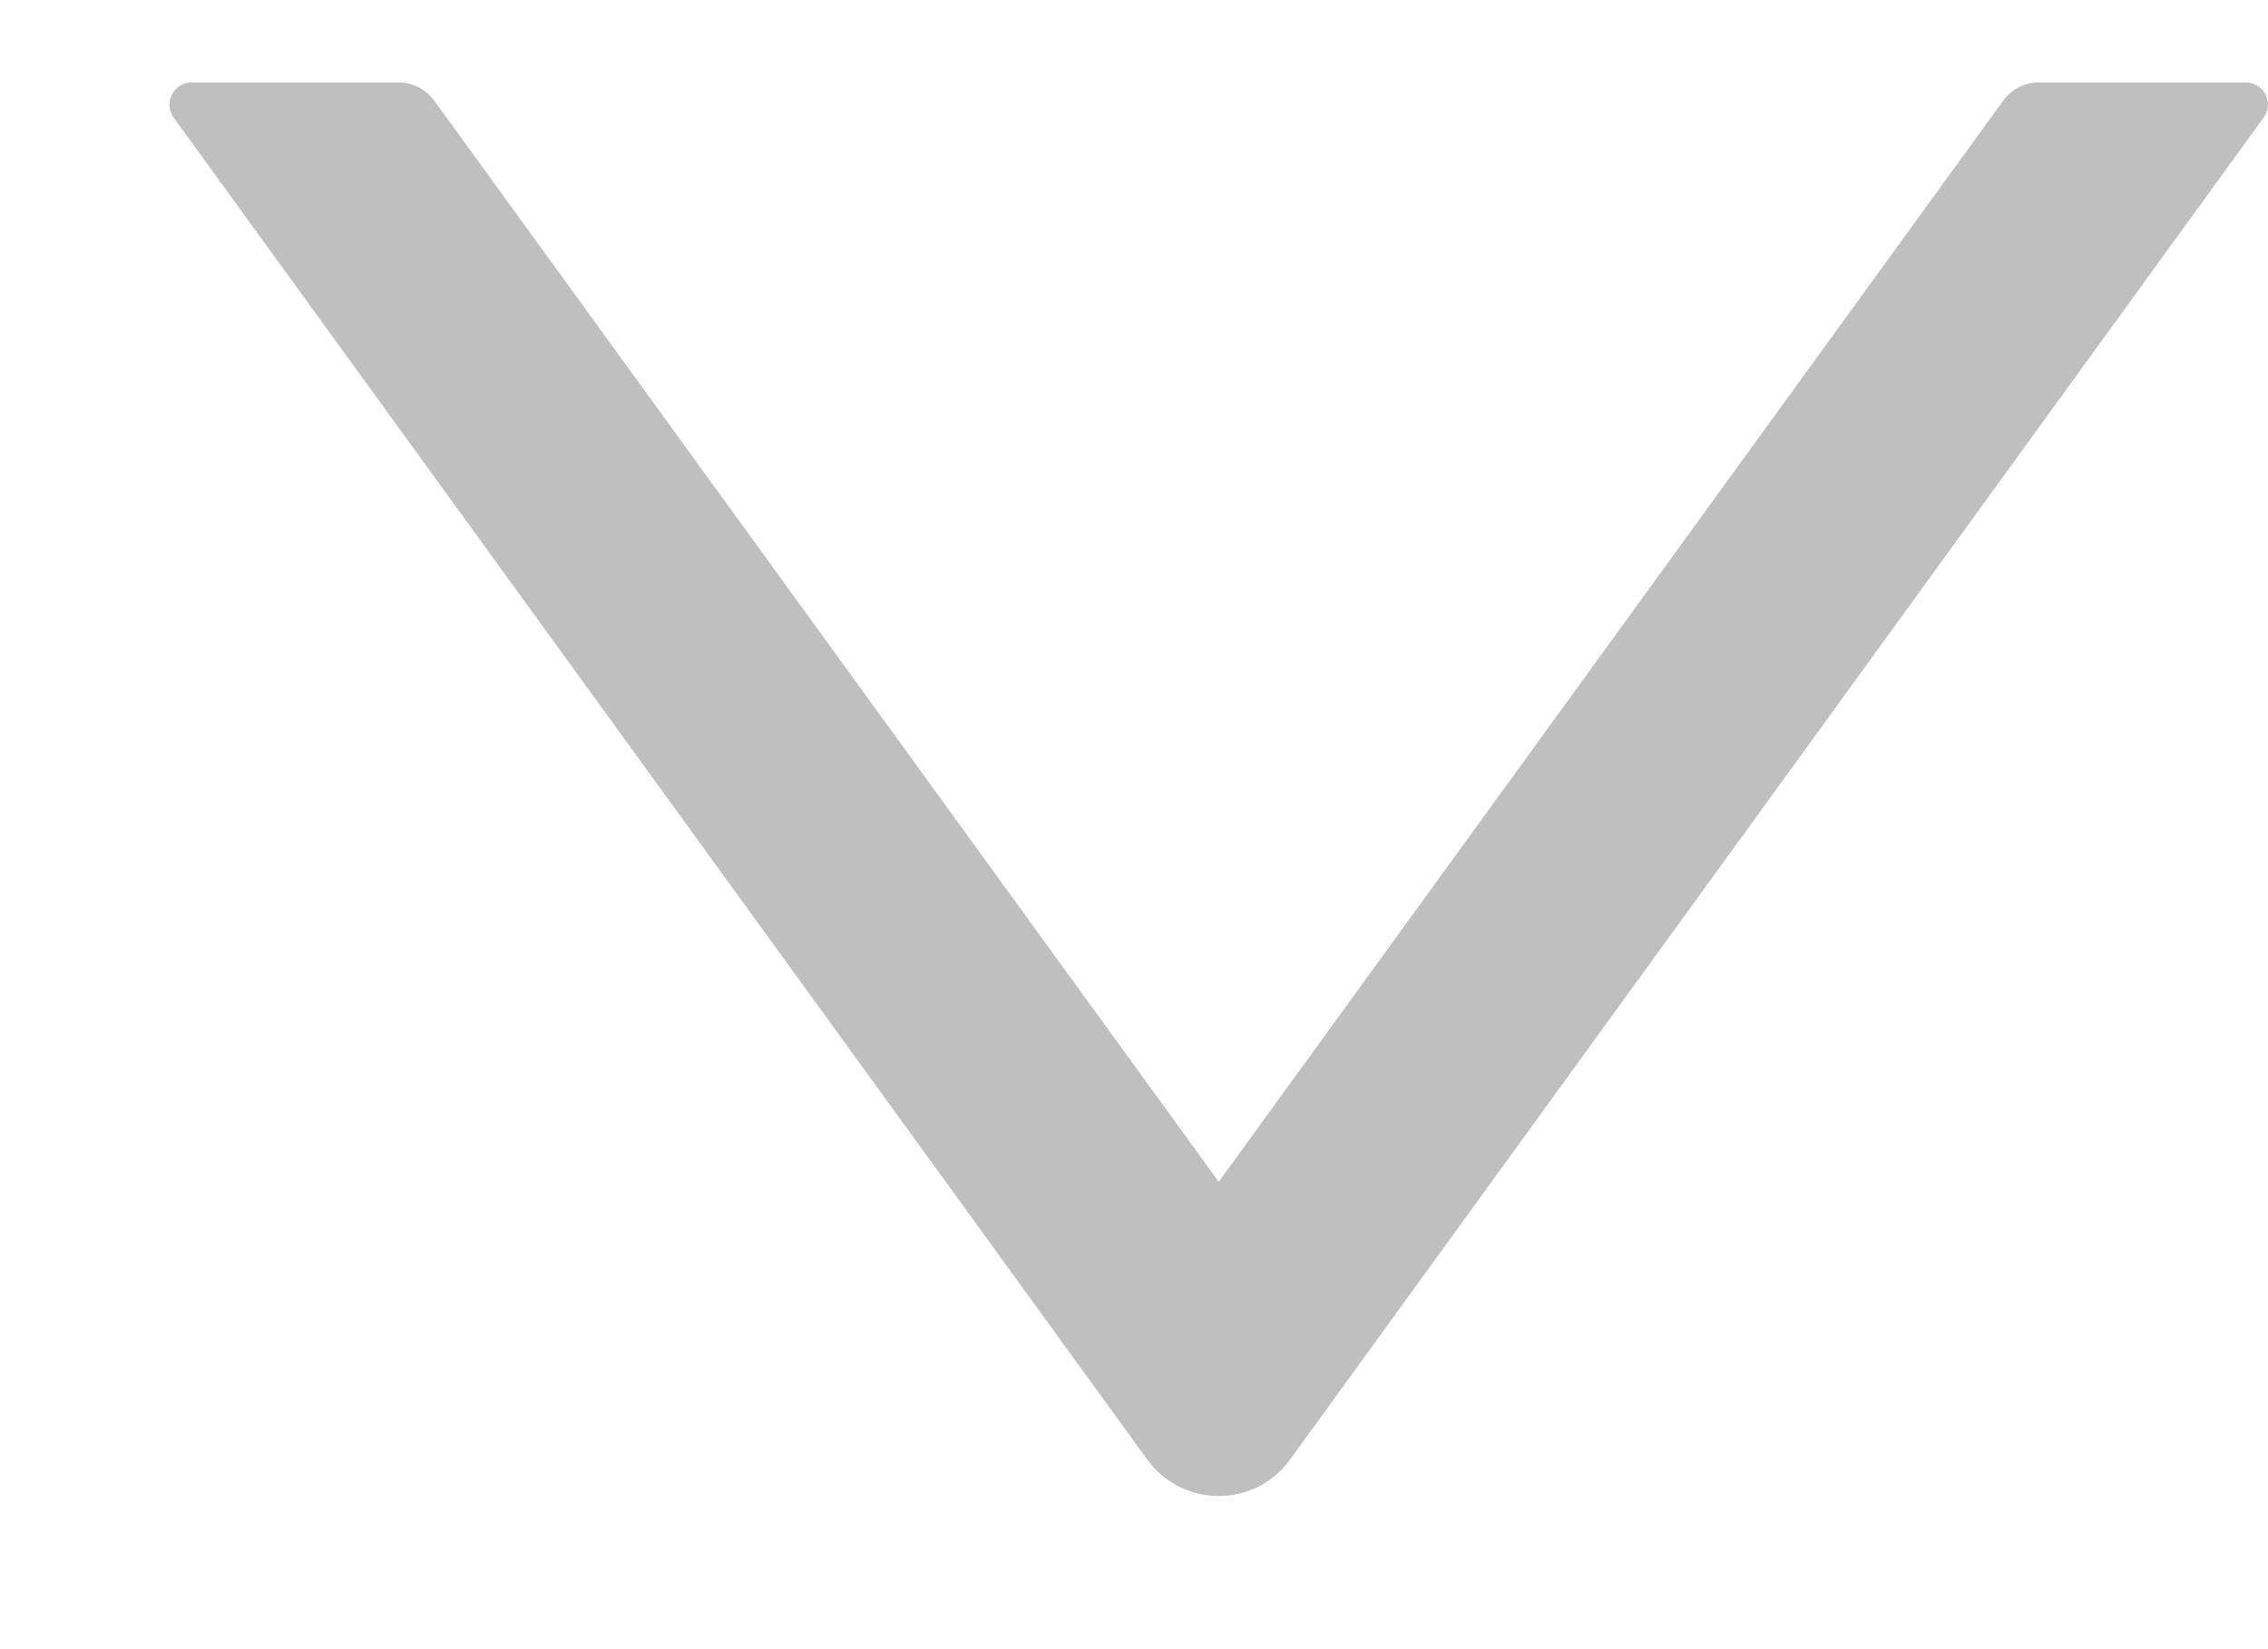 <svg width="11" height="8" viewBox="0 0 11 8" fill="none" xmlns="http://www.w3.org/2000/svg">
<path d="M10.893 0.4H9.889C9.82 0.4 9.756 0.433 9.716 0.488L5.911 5.733L2.106 0.488C2.066 0.433 2.002 0.4 1.933 0.4H0.929C0.842 0.4 0.791 0.499 0.842 0.57L5.564 7.08C5.736 7.316 6.087 7.316 6.257 7.08L10.979 0.57C11.031 0.499 10.98 0.4 10.893 0.4Z" fill="black" fill-opacity="0.25"/>
</svg>
